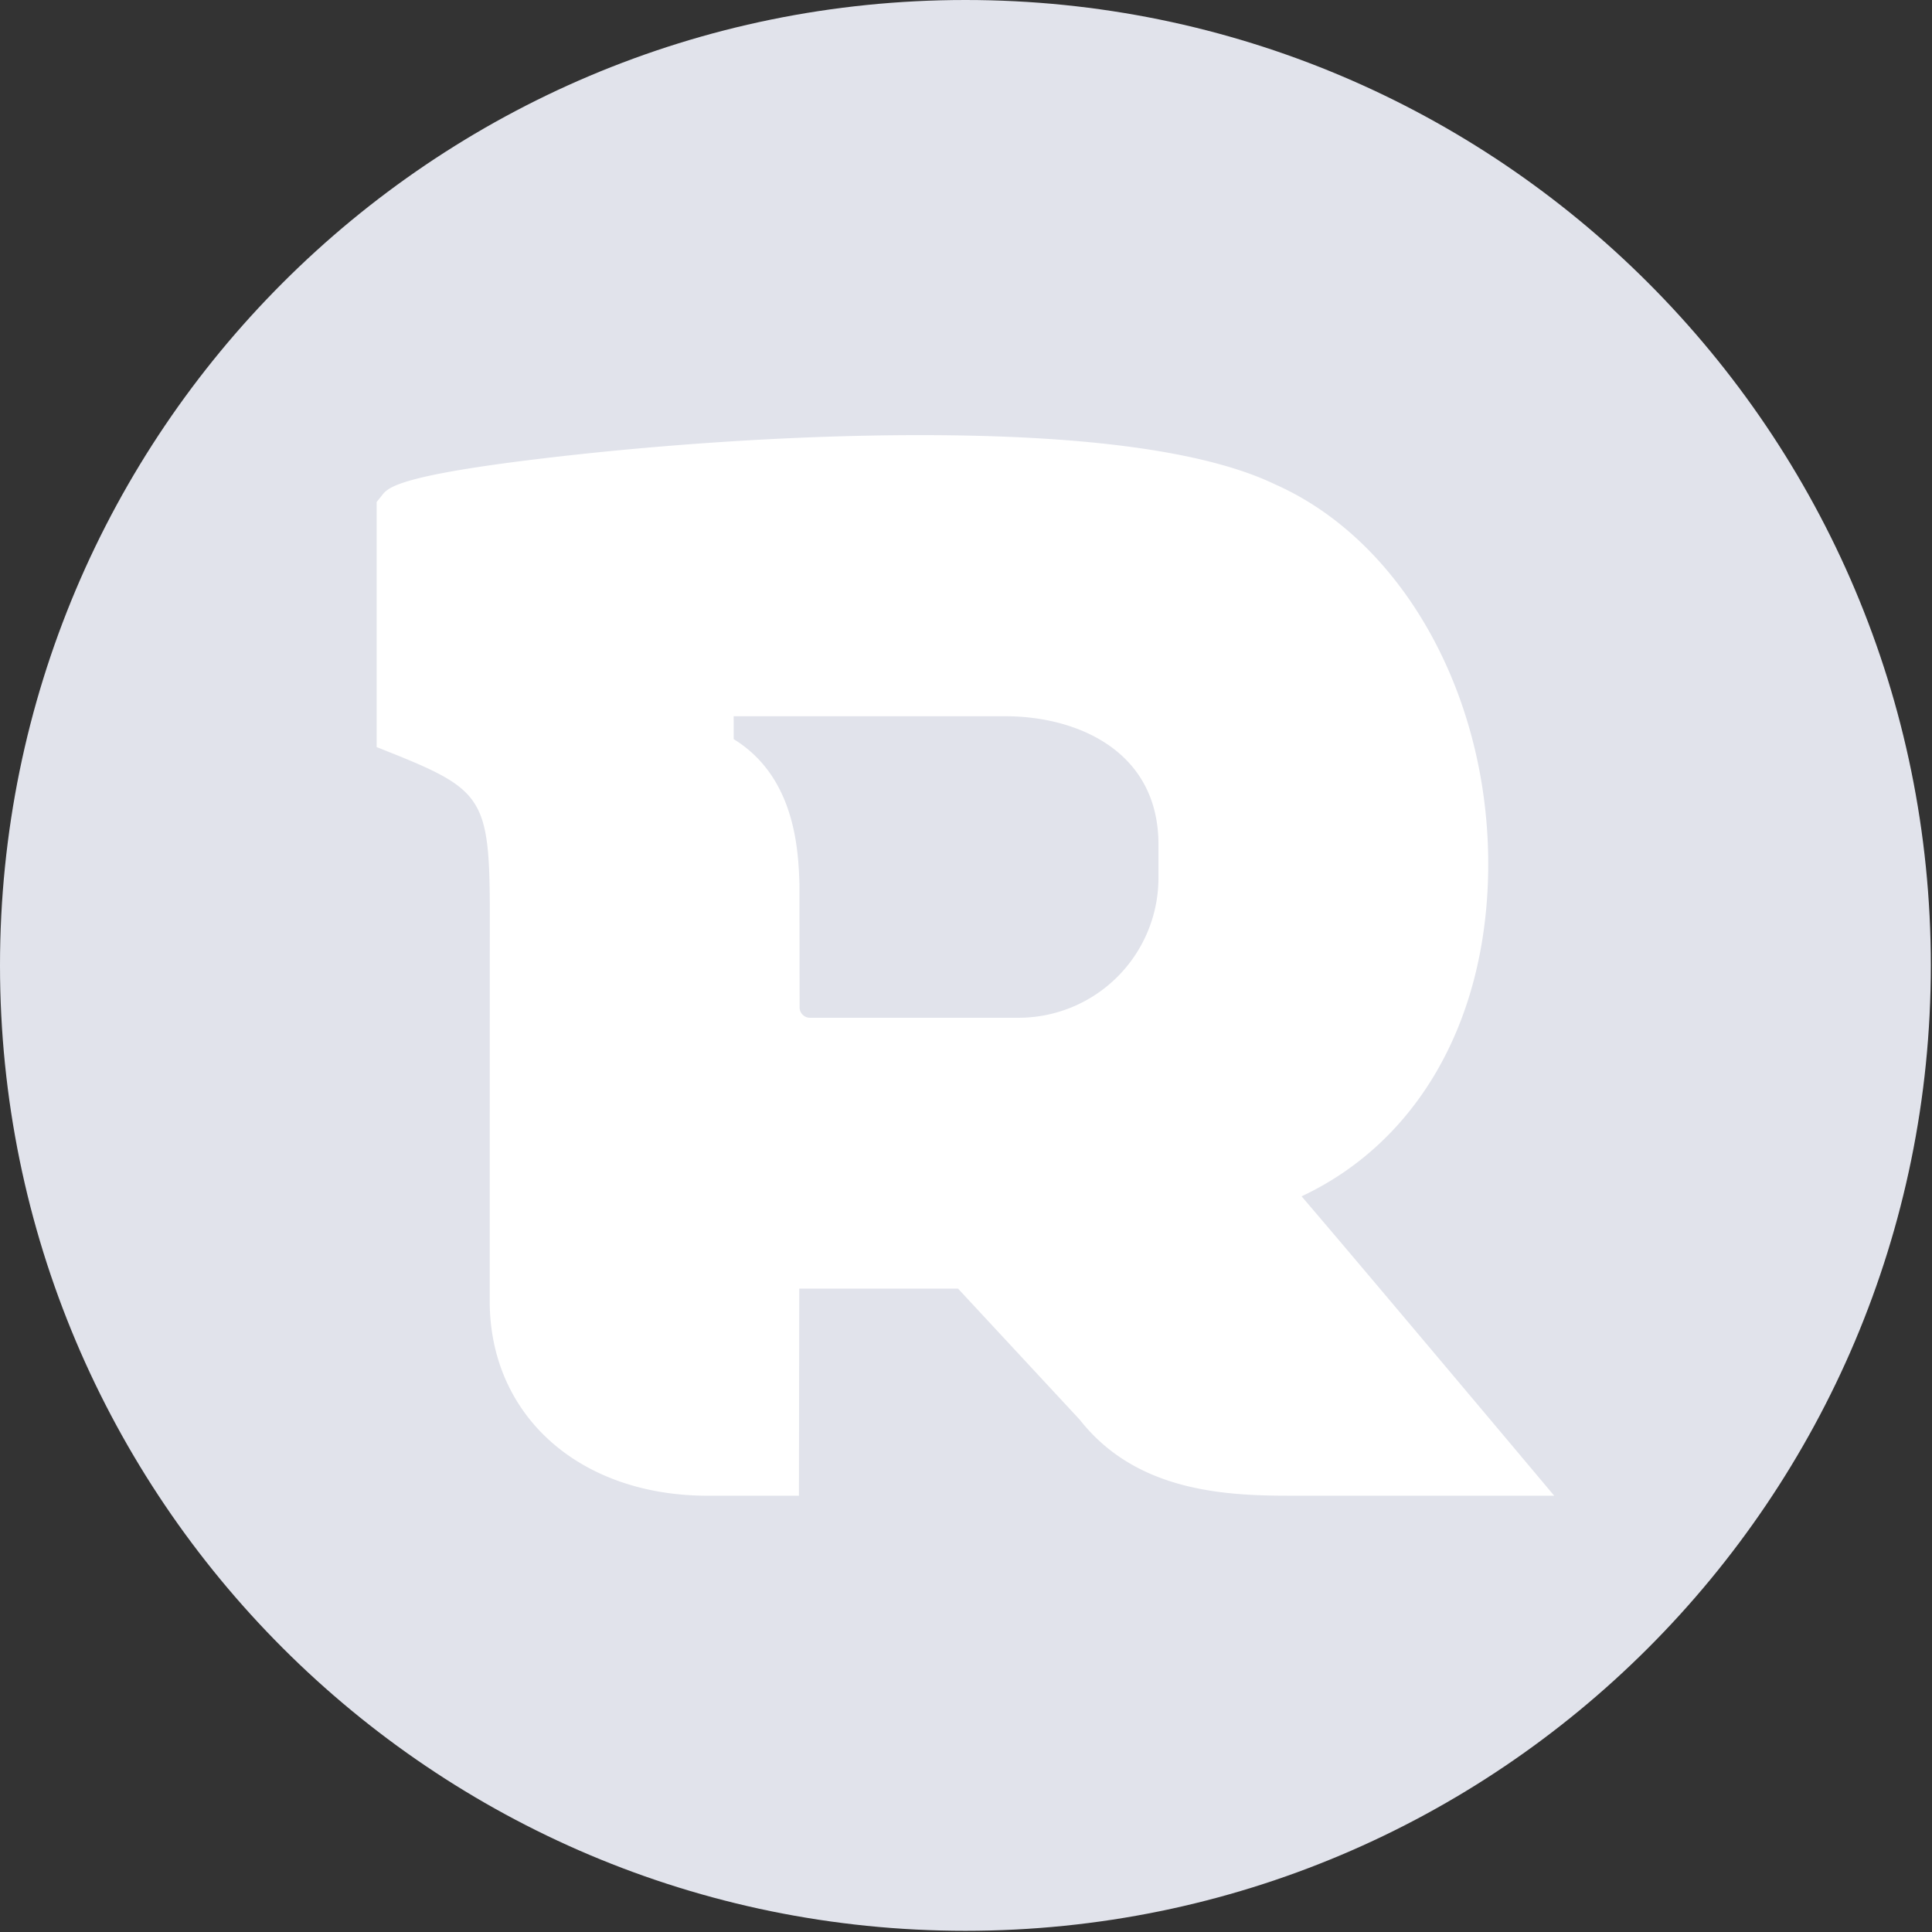 <svg width="63" height="63" fill="none" xmlns="http://www.w3.org/2000/svg"><rect width="100%" height="100%" fill="#333333" stroke="none"/><path fill-rule="evenodd" clip-rule="evenodd" d="M62.962 31.481c0 17.387-14.094 31.48-31.481 31.48C14.095 62.961 0 48.868 0 31.481S14.095 0 31.481 0c17.387 0 31.481 14.094 31.481 31.481z" fill="#E1E3EB"/><path fill-rule="evenodd" clip-rule="evenodd" d="M37.776 28.628a4.564 4.564 0 01-4.56 4.56h-6.804a.338.338 0 01-.338-.338l-.006-4.059c-.038-1.06-.132-3.454-2.143-4.688l-.001-.747h8.868c2.299 0 4.984 1.11 4.984 4.181v1.091zm4.666 10.383c3.593-1.684 5.834-5.343 6.067-10.026.291-5.822-2.564-11.25-6.92-13.186-2.217-1.069-6.112-1.61-11.579-1.61-4.759 0-9.166.409-11.369.652-5.642.623-5.98 1.05-6.181 1.306l-.178.224v7.99l.517.206c3.187 1.282 3.186 1.555 3.172 6.119l-.002 11.742c0 3.736 2.925 6.346 7.112 6.346h2.971l.011-6.754h5.177l3.972 4.278c1.786 2.271 4.558 2.475 6.777 2.475h8.691s-6.225-7.415-8.238-9.763z" fill="white"/></svg>